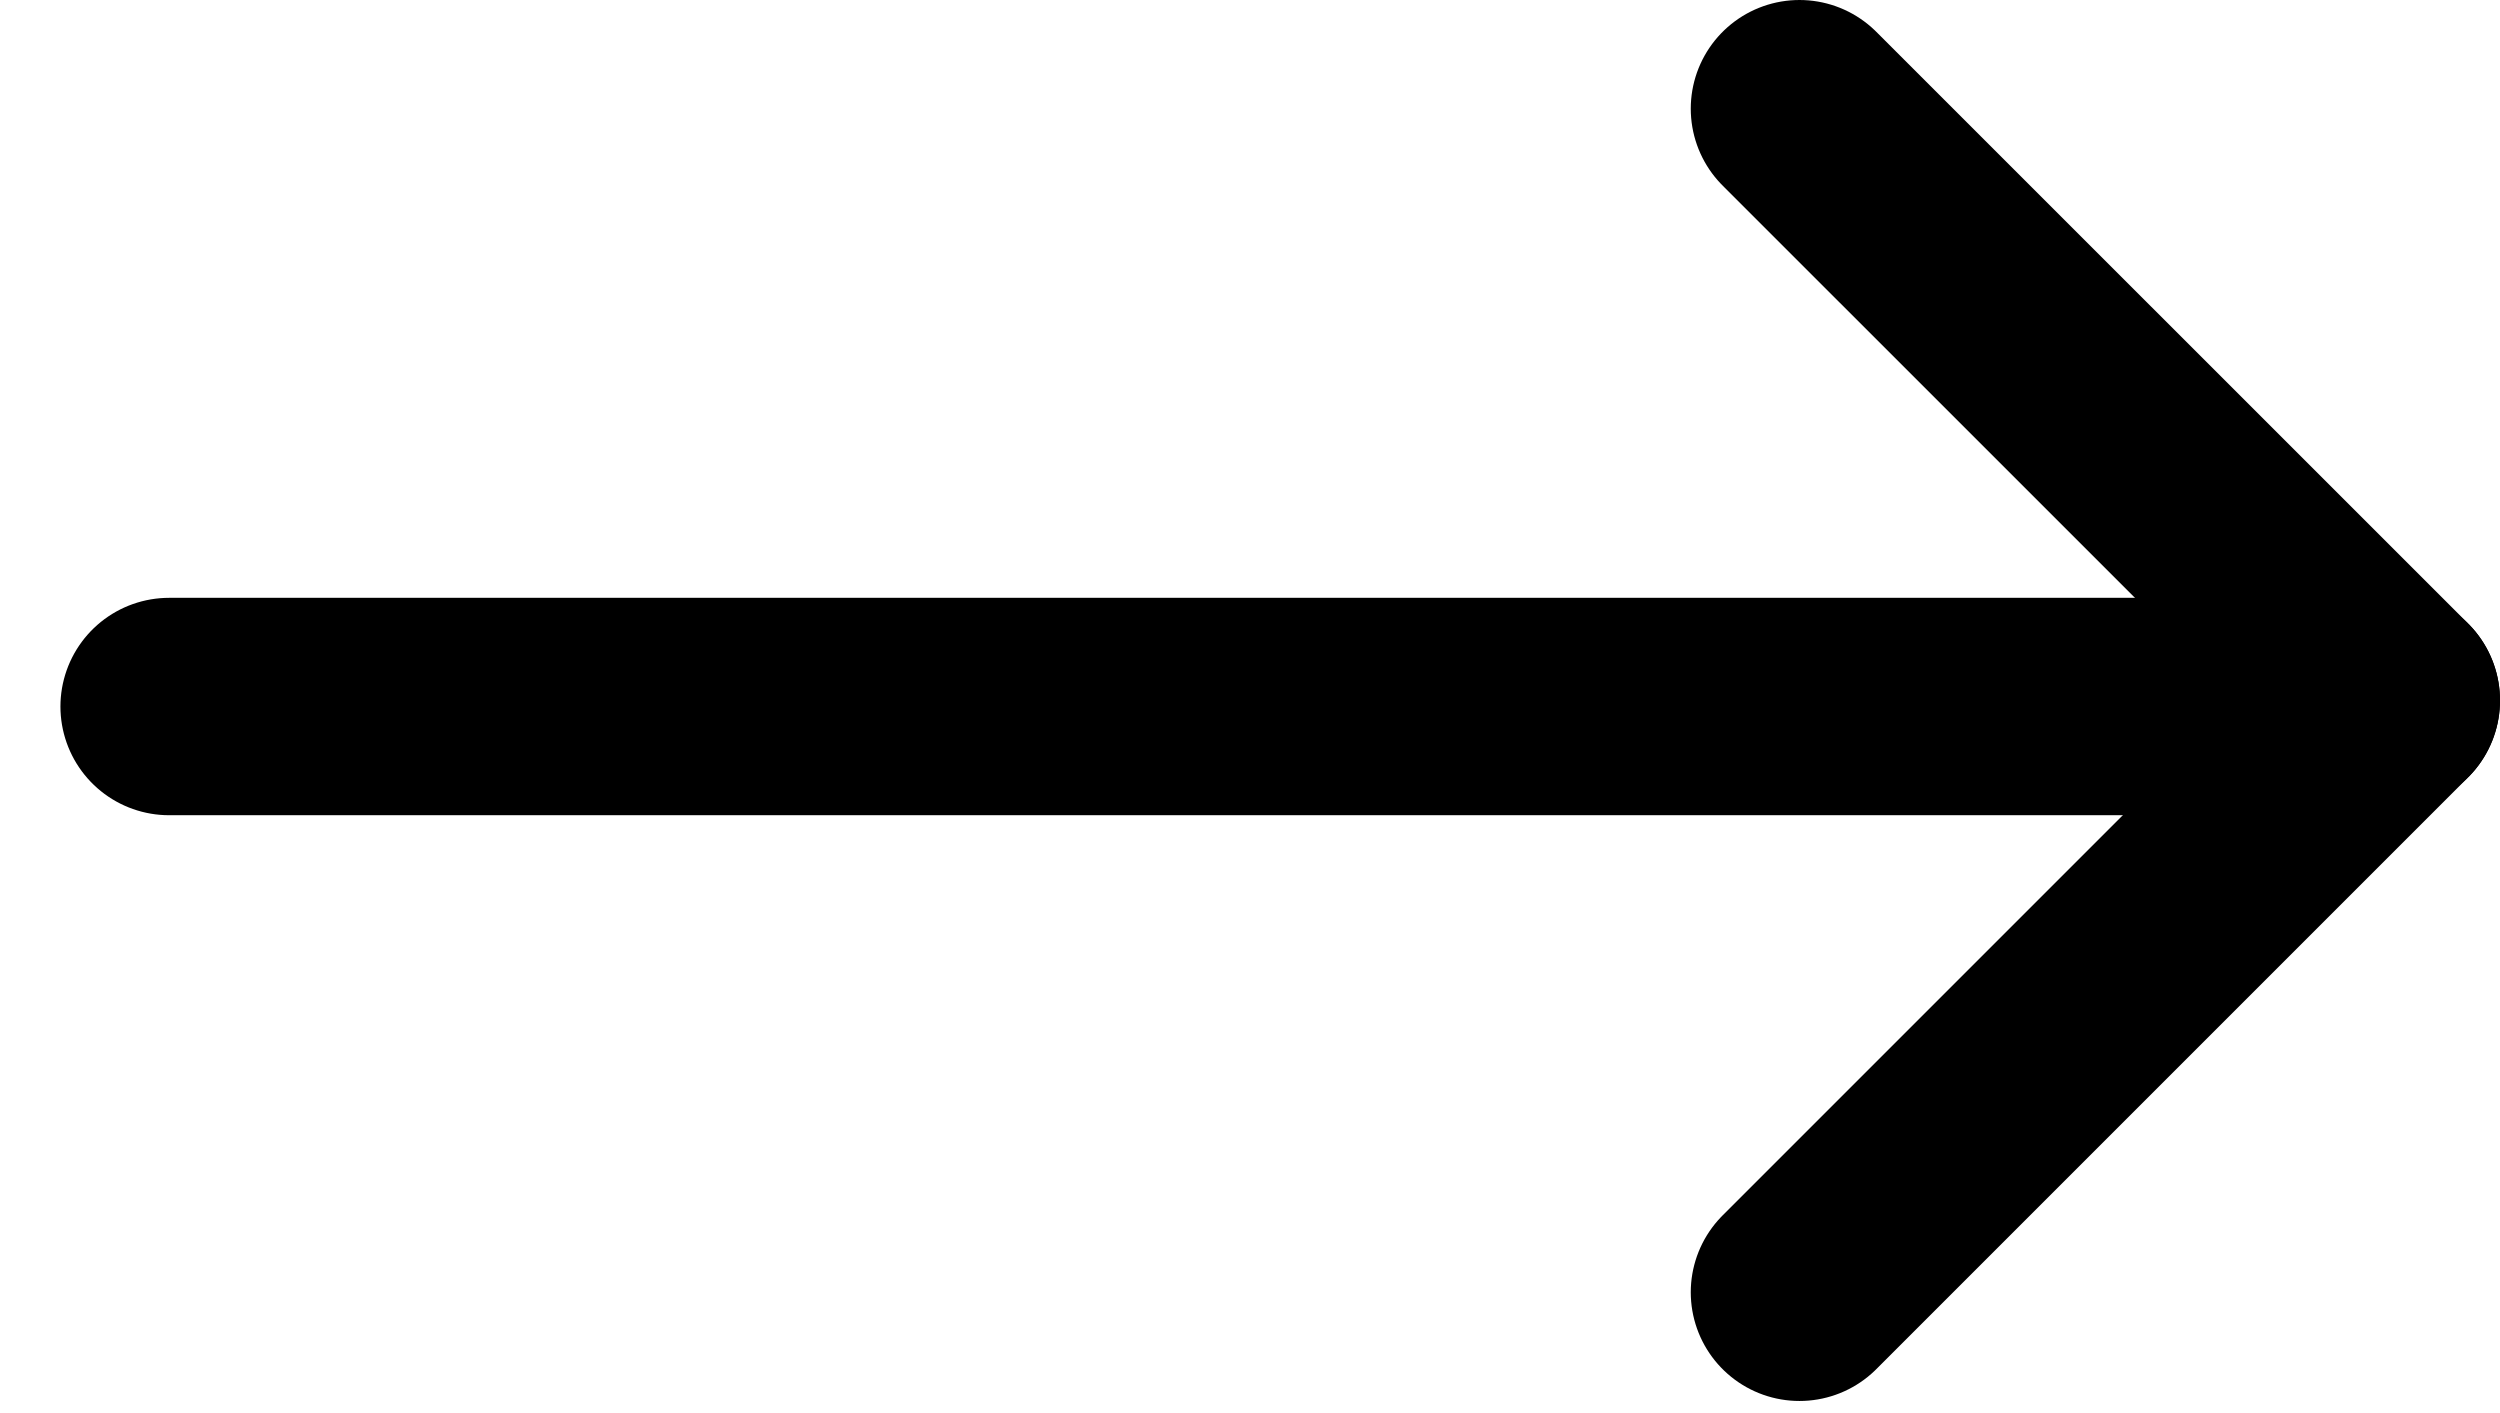 <svg width="23" height="13" viewBox="0 0 23 13" fill="none" xmlns="http://www.w3.org/2000/svg">
<path d="M16.555 1L22 6.444" stroke="black" stroke-width="2" stroke-linecap="round"/>
<path d="M16.555 11.889L22 6.444" stroke="black" stroke-width="2" stroke-linecap="round"/>
<path d="M20.555 6.5L1.556 6.5" stroke="black" stroke-width="2" stroke-linecap="round"/>
</svg>
